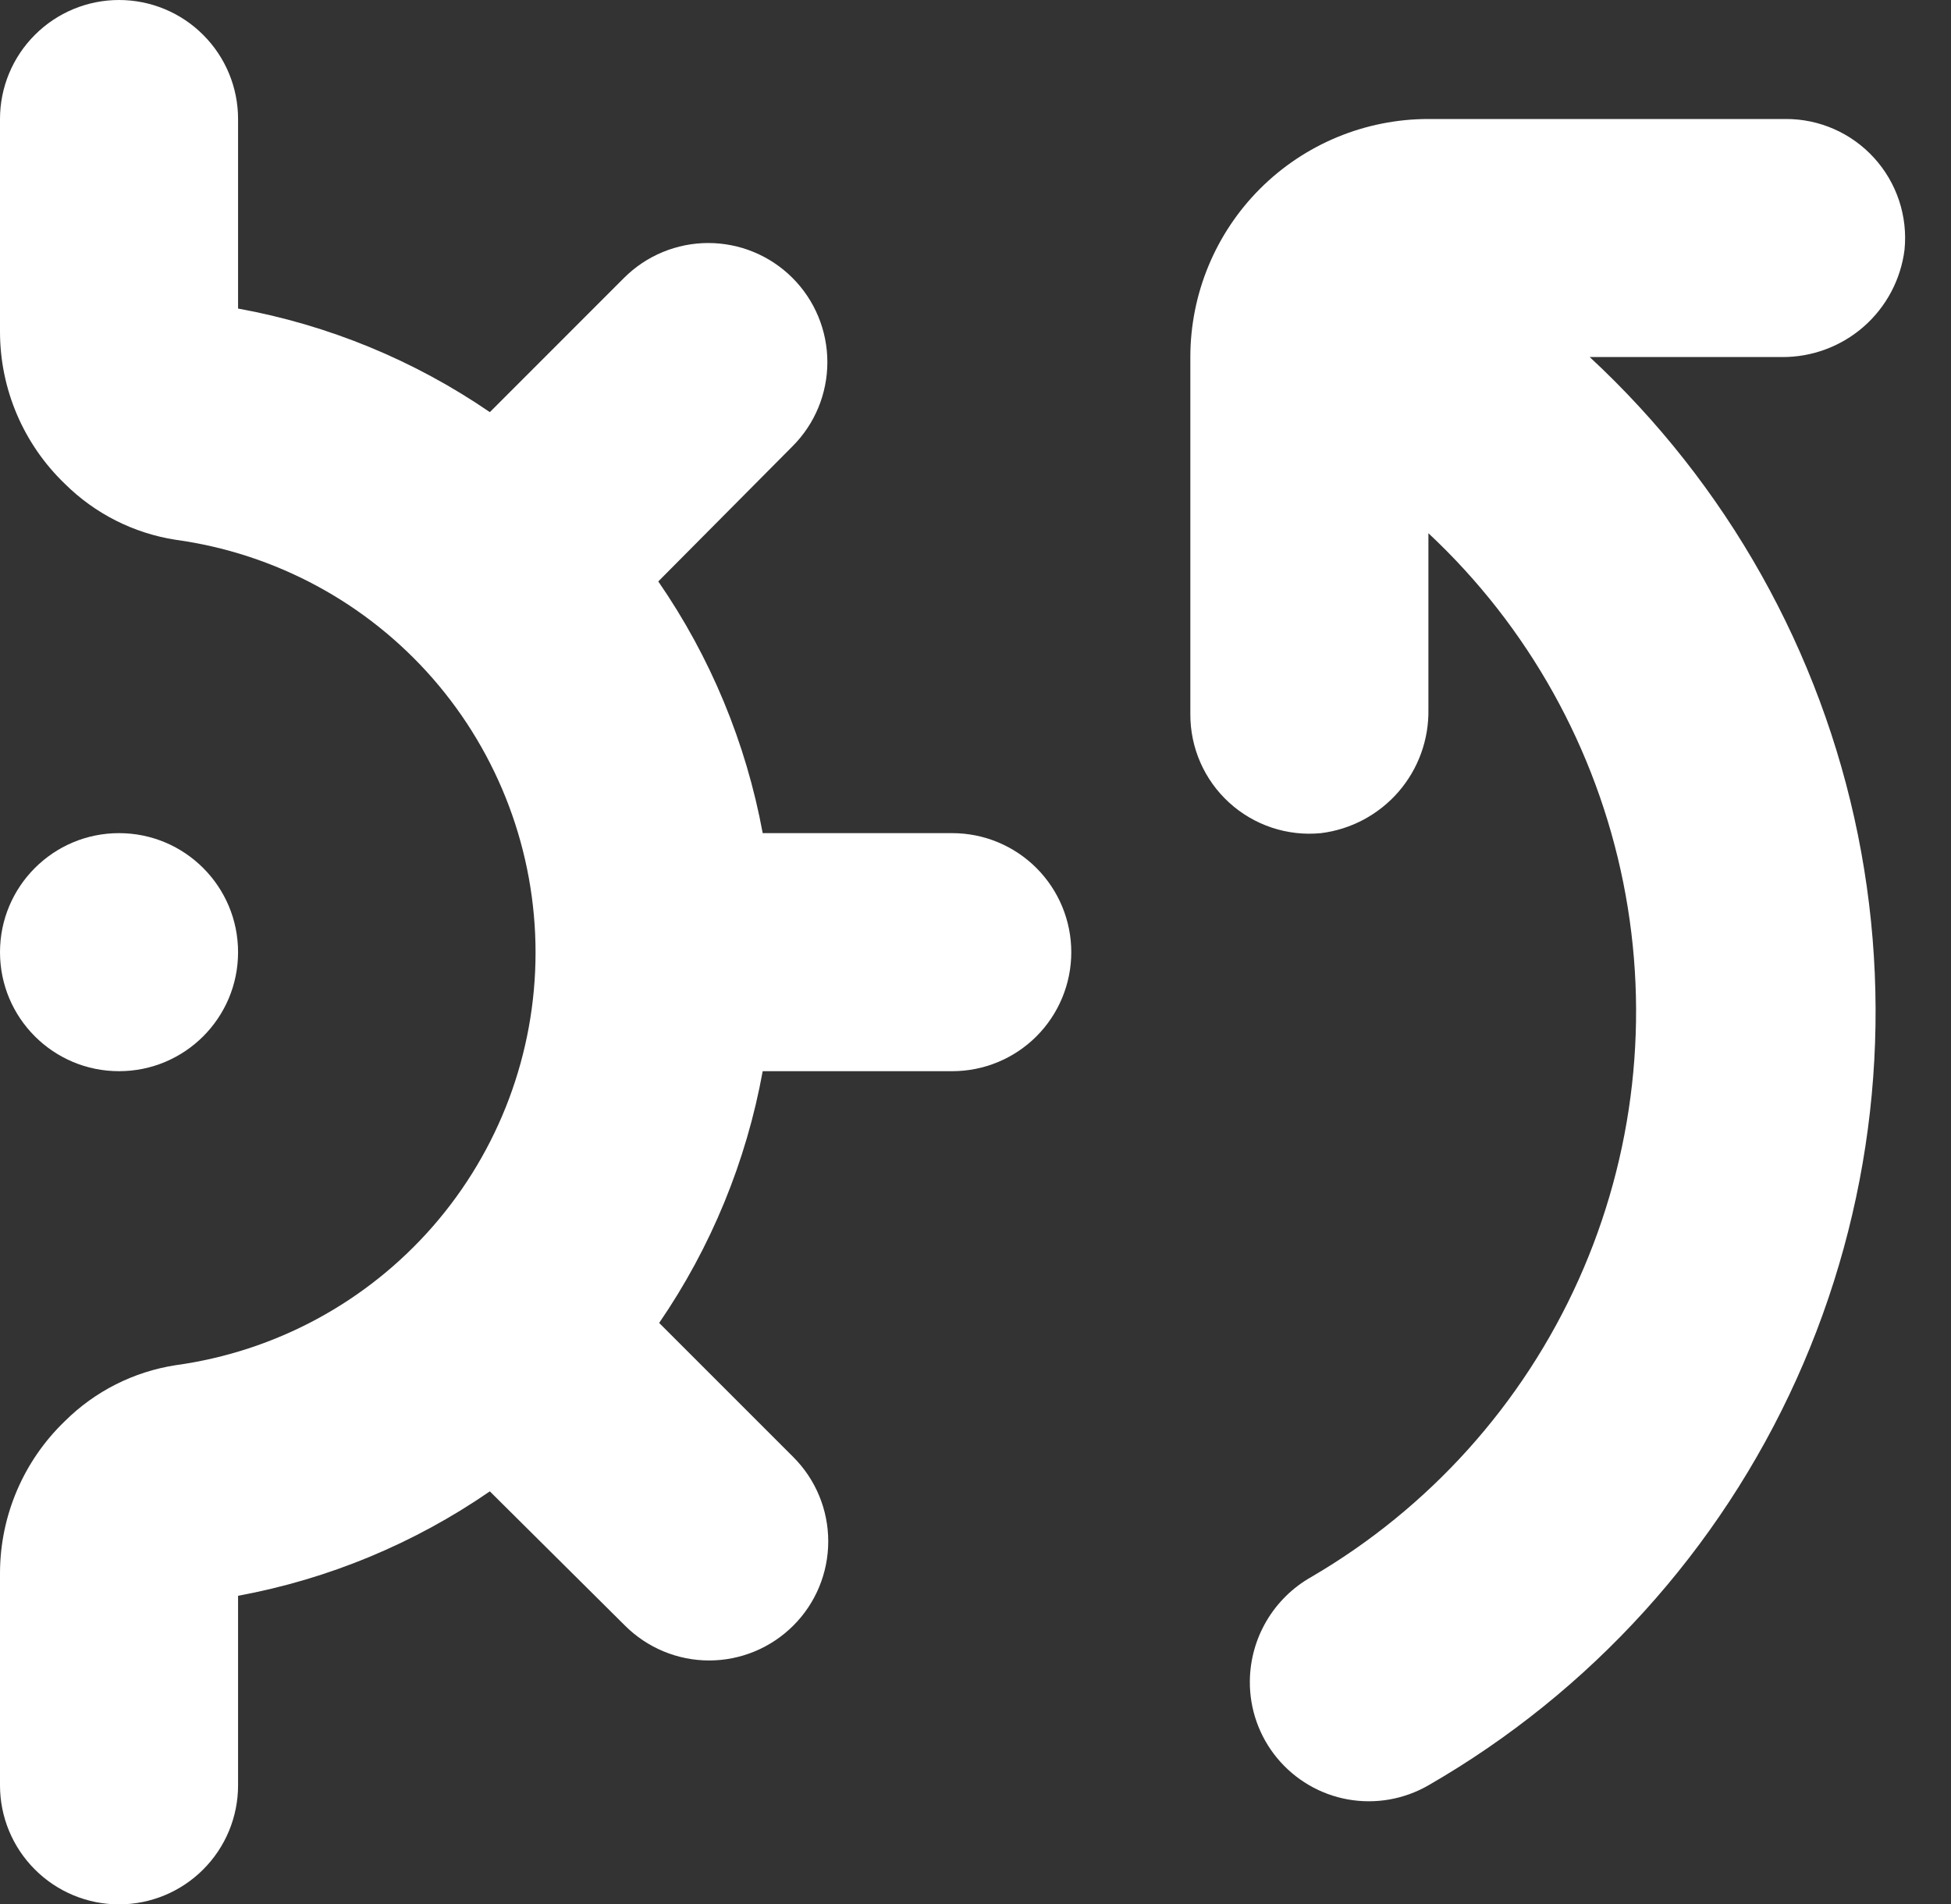 <svg width="42" height="41" viewBox="0 0 42 41" fill="none" xmlns="http://www.w3.org/2000/svg">
<rect x="0" y="0" width="42" height="41" fill="#333333" stroke="none"/>
<path d="M2.562 41C3.242 41 3.894 40.73 4.374 40.249C4.855 39.769 5.125 39.117 5.125 38.437V34.356C7.07 33.998 8.917 33.231 10.545 32.108L13.453 34.997C13.934 35.478 14.586 35.749 15.266 35.749C15.946 35.749 16.598 35.478 17.079 34.997C17.56 34.517 17.83 33.864 17.83 33.184C17.83 32.504 17.56 31.852 17.079 31.371L14.19 28.482C15.307 26.853 16.066 25.006 16.419 23.062H20.5C21.18 23.062 21.831 22.792 22.312 22.312C22.792 21.831 23.062 21.18 23.062 20.5C23.062 19.82 22.792 19.169 22.312 18.688C21.831 18.207 21.18 17.937 20.5 17.937H16.419C16.06 15.992 15.294 14.145 14.171 12.518L17.06 9.609C17.541 9.129 17.811 8.477 17.811 7.796C17.811 7.116 17.541 6.464 17.06 5.983C16.579 5.502 15.927 5.232 15.247 5.232C14.567 5.232 13.915 5.502 13.434 5.983L10.545 8.873C8.915 7.756 7.069 6.996 5.125 6.643V2.562C5.125 1.883 4.855 1.231 4.374 0.751C3.894 0.27 3.242 0 2.562 0C1.883 0 1.231 0.27 0.751 0.751C0.27 1.231 1.03327e-06 1.883 1.03327e-06 2.562V7.137C-0.001 8.375 0.503 9.559 1.397 10.417C2.044 11.059 2.878 11.481 3.78 11.621C5.927 11.916 7.895 12.978 9.32 14.611C10.744 16.245 11.529 18.339 11.529 20.507C11.529 22.674 10.744 24.768 9.32 26.401C7.895 28.035 5.927 29.097 3.78 29.392C2.878 29.532 2.044 29.953 1.397 30.596C0.507 31.451 0.003 32.63 1.03327e-06 33.864V38.438C1.03327e-06 39.117 0.27 39.769 0.751 40.249C1.231 40.73 1.883 41 2.562 41V41Z" fill="white"/>
<path d="M28.437 17.937C29.085 17.857 29.679 17.539 30.107 17.046C30.534 16.553 30.763 15.918 30.75 15.266V11.48C32.898 13.487 34.364 16.116 34.944 18.998C35.524 21.88 35.188 24.871 33.983 27.553C32.779 30.234 30.765 32.472 28.226 33.953C27.419 34.41 26.916 35.261 26.906 36.189C26.899 36.794 27.107 37.383 27.493 37.85C27.879 38.317 28.418 38.633 29.014 38.74C29.61 38.847 30.225 38.74 30.75 38.437C34.242 36.426 37.013 33.369 38.672 29.697C40.331 26.024 40.794 21.924 39.996 17.974C39.197 14.025 37.177 10.426 34.222 7.687H38.354C39.002 7.693 39.63 7.461 40.118 7.035C40.606 6.608 40.92 6.017 41 5.374C41.071 4.652 40.832 3.935 40.344 3.399C39.855 2.862 39.163 2.558 38.438 2.562H30.75C29.391 2.562 28.087 3.102 27.126 4.063C26.165 5.024 25.625 6.328 25.625 7.687V15.374C25.622 16.1 25.925 16.792 26.462 17.281C26.998 17.769 27.716 18.008 28.437 17.937L28.437 17.937Z" fill="white"/>
<path d="M5.125 20.5C5.125 21.915 3.978 23.062 2.562 23.062C1.147 23.062 0 21.915 0 20.5C0 19.085 1.147 17.937 2.562 17.937C3.978 17.937 5.125 19.085 5.125 20.5Z" fill="white"/>
</svg>
